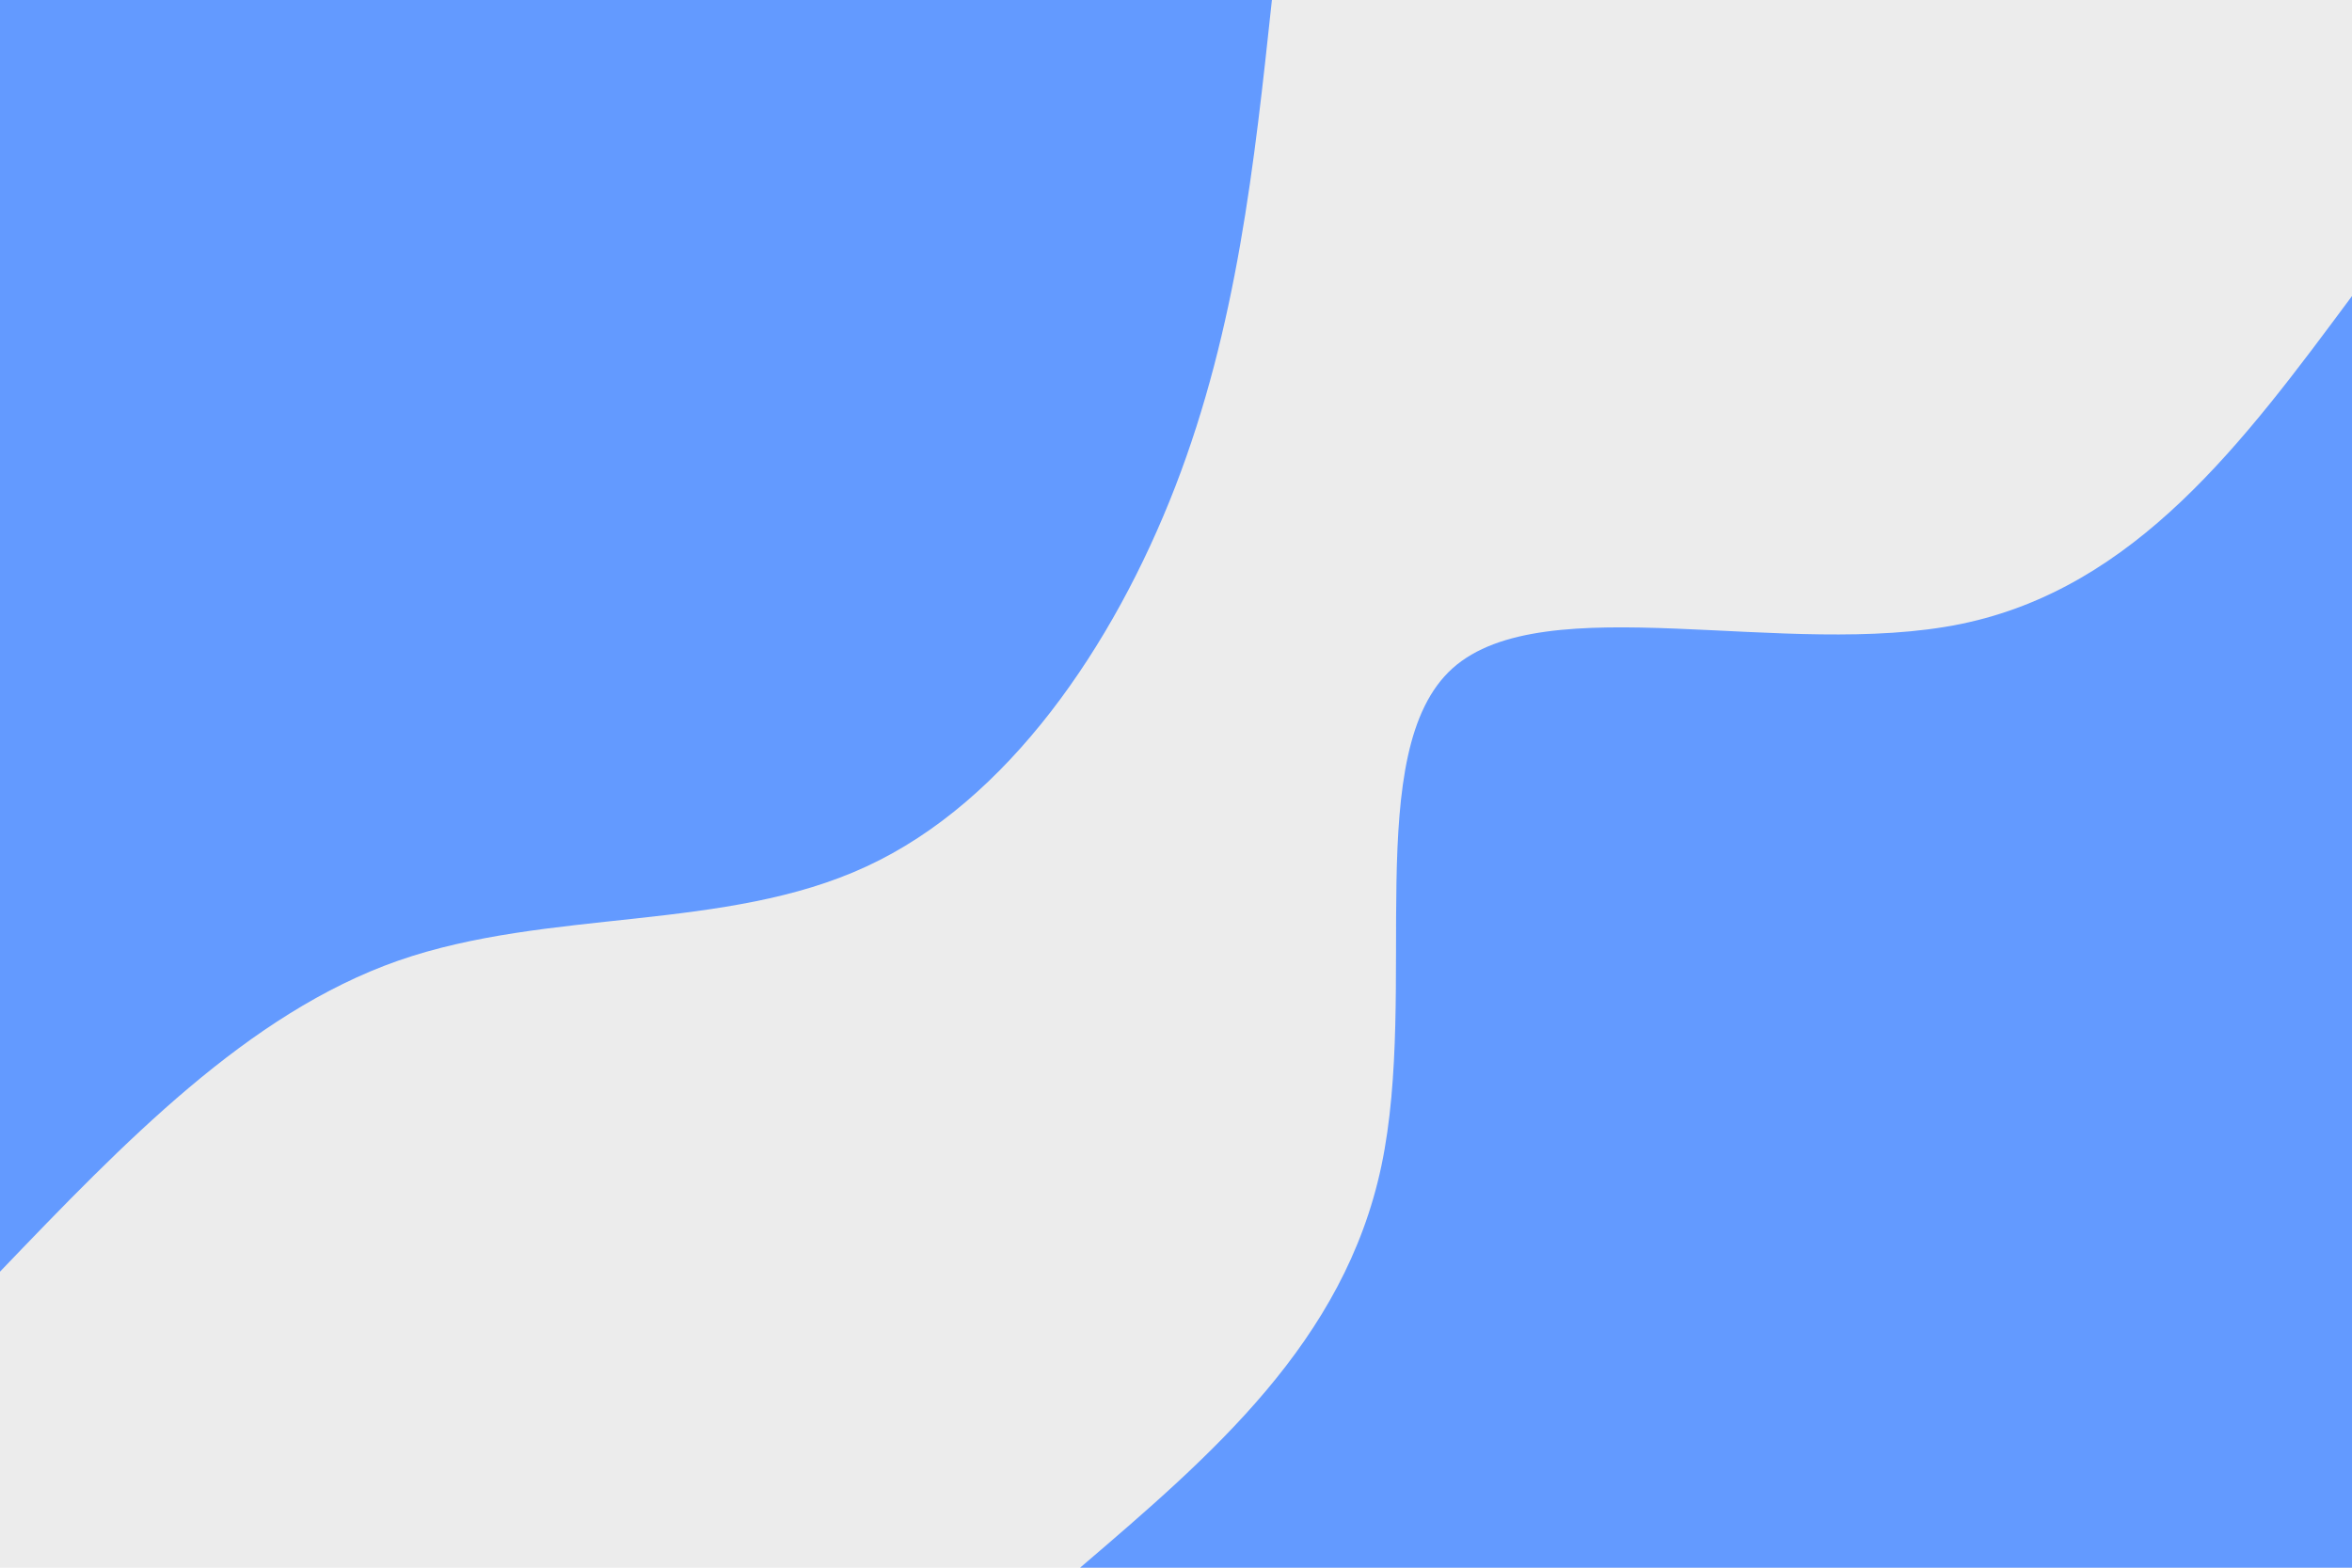 <svg id="visual" viewBox="0 0 900 600" width="900" height="600" xmlns="http://www.w3.org/2000/svg" xmlns:xlink="http://www.w3.org/1999/xlink" version="1.1"><rect x="0" y="0" width="900" height="600" fill="#ececec"></rect><defs><linearGradient id="grad1_0" x1="33.3%" y1="100%" x2="100%" y2="0%"><stop offset="20%" stop-color="#ececec" stop-opacity="1"></stop><stop offset="80%" stop-color="#ececec" stop-opacity="1"></stop></linearGradient></defs><defs><linearGradient id="grad2_0" x1="0%" y1="100%" x2="66.7%" y2="0%"><stop offset="20%" stop-color="#ececec" stop-opacity="1"></stop><stop offset="80%" stop-color="#ececec" stop-opacity="1"></stop></linearGradient></defs><g transform="translate(900, 600)"><path d="M-486.7 0C-436.2 -43.2 -385.6 -86.5 -371.4 -153.8C-357.2 -221.2 -379.3 -312.6 -344.2 -344.2C-309 -375.8 -216.5 -347.5 -149.6 -361.2C-82.7 -375 -41.4 -430.9 0 -486.7L0 0Z" fill="#639aff"></path></g><g transform="translate(0, 0)"><path d="M486.7 0C480 62.6 473.3 125.3 449.7 186.3C426.1 247.2 385.7 306.6 331.6 331.6C277.6 356.7 209.9 347.6 152.3 367.7C94.8 387.9 47.4 437.3 0 486.7L0 0Z" fill="#639aff"></path></g></svg>
